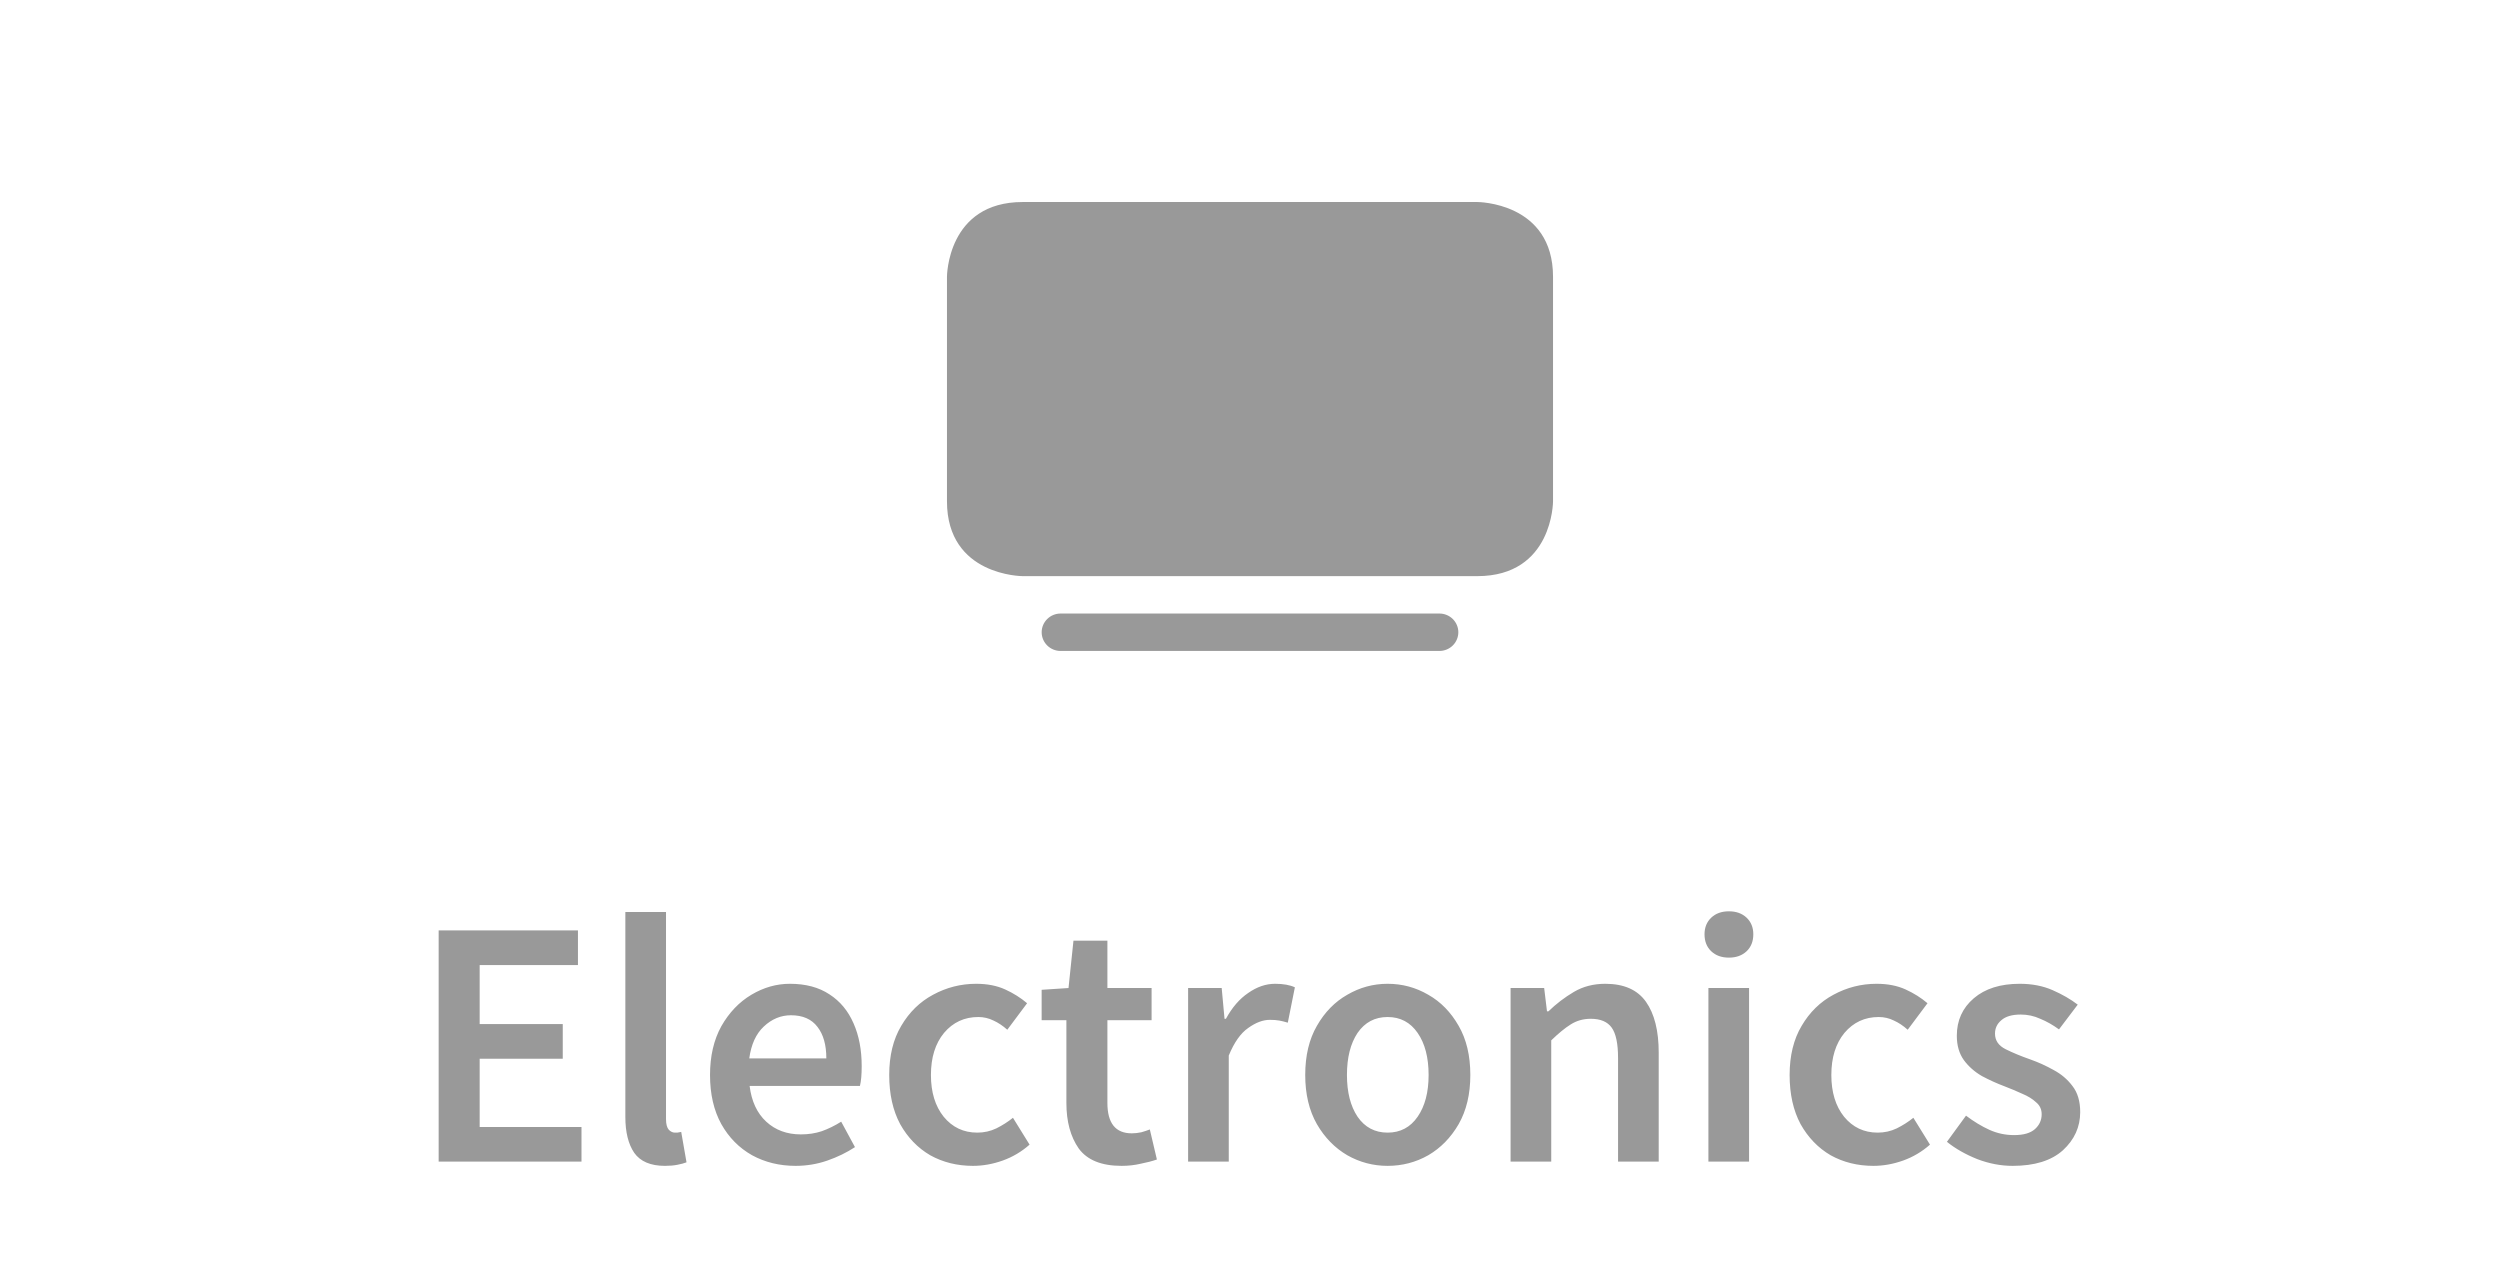 <svg width="99" height="50" viewBox="0 0 99 50" fill="none" xmlns="http://www.w3.org/2000/svg">
    <path d="M41.25 25.037C41.25 24.841 41.329 24.652 41.47 24.513C41.61 24.374 41.801 24.296 42 24.296H57C57.199 24.296 57.39 24.374 57.53 24.513C57.671 24.652 57.75 24.841 57.75 25.037C57.75 25.233 57.671 25.422 57.53 25.561C57.39 25.7 57.199 25.778 57 25.778H42C41.801 25.778 41.61 25.7 41.47 25.561C41.329 25.422 41.25 25.233 41.25 25.037ZM40.5 8H58.5C58.5 8 61.5 8 61.5 10.963V19.852C61.5 19.852 61.5 22.815 58.5 22.815H40.5C40.5 22.815 37.5 22.815 37.5 19.852V10.963C37.5 10.963 37.5 8 40.5 8Z" fill="#999999"/>
    <path d="M17.371 46V36.844H22.887V38.216H18.995V40.554H22.285V41.926H18.995V44.628H23.027V46H17.371ZM26.332 46.168C25.763 46.168 25.357 45.995 25.114 45.65C24.881 45.305 24.764 44.833 24.764 44.236V36.116H26.374V44.32C26.374 44.516 26.412 44.656 26.486 44.74C26.561 44.815 26.64 44.852 26.724 44.852C26.762 44.852 26.794 44.852 26.822 44.852C26.86 44.843 26.911 44.833 26.976 44.824L27.186 46.028C27.093 46.065 26.971 46.098 26.822 46.126C26.682 46.154 26.519 46.168 26.332 46.168ZM31.505 46.168C30.87 46.168 30.296 46.028 29.783 45.748C29.27 45.459 28.864 45.048 28.565 44.516C28.266 43.975 28.117 43.326 28.117 42.57C28.117 41.823 28.266 41.179 28.565 40.638C28.873 40.097 29.27 39.681 29.755 39.392C30.24 39.103 30.749 38.958 31.281 38.958C31.906 38.958 32.429 39.098 32.849 39.378C33.269 39.649 33.586 40.031 33.801 40.526C34.016 41.011 34.123 41.576 34.123 42.22C34.123 42.556 34.1 42.817 34.053 43.004H29.685C29.76 43.611 29.979 44.082 30.343 44.418C30.707 44.754 31.164 44.922 31.715 44.922C32.014 44.922 32.289 44.88 32.541 44.796C32.802 44.703 33.059 44.577 33.311 44.418L33.857 45.426C33.53 45.641 33.166 45.818 32.765 45.958C32.364 46.098 31.944 46.168 31.505 46.168ZM29.671 41.912H32.723C32.723 41.38 32.606 40.965 32.373 40.666C32.14 40.358 31.79 40.204 31.323 40.204C30.922 40.204 30.562 40.353 30.245 40.652C29.937 40.941 29.746 41.361 29.671 41.912ZM38.531 46.168C37.905 46.168 37.341 46.028 36.837 45.748C36.342 45.459 35.945 45.048 35.647 44.516C35.357 43.975 35.213 43.326 35.213 42.57C35.213 41.805 35.371 41.156 35.689 40.624C36.006 40.083 36.426 39.672 36.949 39.392C37.481 39.103 38.05 38.958 38.657 38.958C39.095 38.958 39.478 39.033 39.805 39.182C40.131 39.331 40.421 39.513 40.673 39.728L39.889 40.778C39.711 40.619 39.529 40.498 39.343 40.414C39.156 40.321 38.955 40.274 38.741 40.274C38.19 40.274 37.737 40.484 37.383 40.904C37.037 41.324 36.865 41.879 36.865 42.57C36.865 43.251 37.033 43.802 37.369 44.222C37.714 44.642 38.157 44.852 38.699 44.852C38.969 44.852 39.221 44.796 39.455 44.684C39.697 44.563 39.917 44.423 40.113 44.264L40.771 45.328C40.453 45.608 40.099 45.818 39.707 45.958C39.315 46.098 38.923 46.168 38.531 46.168ZM44.413 46.168C43.619 46.168 43.055 45.939 42.719 45.482C42.392 45.015 42.229 44.413 42.229 43.676V40.4H41.249V39.196L42.313 39.126L42.509 37.25H43.853V39.126H45.603V40.4H43.853V43.676C43.853 44.479 44.175 44.88 44.819 44.88C44.94 44.88 45.066 44.866 45.197 44.838C45.327 44.801 45.439 44.763 45.533 44.726L45.813 45.916C45.626 45.981 45.411 46.037 45.169 46.084C44.935 46.14 44.683 46.168 44.413 46.168ZM47.049 46V39.126H48.379L48.491 40.344H48.547C48.79 39.896 49.084 39.555 49.429 39.322C49.775 39.079 50.129 38.958 50.493 38.958C50.82 38.958 51.081 39.005 51.277 39.098L50.997 40.498C50.876 40.461 50.764 40.433 50.661 40.414C50.559 40.395 50.433 40.386 50.283 40.386C50.013 40.386 49.728 40.493 49.429 40.708C49.131 40.913 48.874 41.277 48.659 41.8V46H47.049ZM54.949 46.168C54.38 46.168 53.848 46.028 53.353 45.748C52.859 45.459 52.457 45.048 52.149 44.516C51.841 43.975 51.687 43.326 51.687 42.57C51.687 41.805 51.841 41.156 52.149 40.624C52.457 40.083 52.859 39.672 53.353 39.392C53.848 39.103 54.38 38.958 54.949 38.958C55.528 38.958 56.065 39.103 56.559 39.392C57.054 39.672 57.455 40.083 57.763 40.624C58.071 41.156 58.225 41.805 58.225 42.57C58.225 43.326 58.071 43.975 57.763 44.516C57.455 45.048 57.054 45.459 56.559 45.748C56.065 46.028 55.528 46.168 54.949 46.168ZM54.949 44.852C55.453 44.852 55.85 44.642 56.139 44.222C56.429 43.802 56.573 43.251 56.573 42.57C56.573 41.879 56.429 41.324 56.139 40.904C55.85 40.484 55.453 40.274 54.949 40.274C54.445 40.274 54.049 40.484 53.759 40.904C53.479 41.324 53.339 41.879 53.339 42.57C53.339 43.251 53.479 43.802 53.759 44.222C54.049 44.642 54.445 44.852 54.949 44.852ZM59.819 46V39.126H61.149L61.261 40.05H61.317C61.625 39.751 61.961 39.495 62.325 39.28C62.689 39.065 63.104 38.958 63.571 38.958C64.308 38.958 64.845 39.196 65.181 39.672C65.517 40.148 65.685 40.82 65.685 41.688V46H64.075V41.898C64.075 41.329 63.991 40.927 63.823 40.694C63.655 40.461 63.38 40.344 62.997 40.344C62.698 40.344 62.432 40.419 62.199 40.568C61.975 40.708 61.718 40.918 61.429 41.198V46H59.819ZM67.653 46V39.126H69.263V46H67.653ZM68.465 37.922C68.175 37.922 67.942 37.838 67.765 37.67C67.588 37.502 67.499 37.278 67.499 36.998C67.499 36.727 67.588 36.508 67.765 36.34C67.942 36.172 68.175 36.088 68.465 36.088C68.754 36.088 68.987 36.172 69.165 36.34C69.342 36.508 69.431 36.727 69.431 36.998C69.431 37.278 69.342 37.502 69.165 37.67C68.987 37.838 68.754 37.922 68.465 37.922ZM74.187 46.168C73.562 46.168 72.997 46.028 72.493 45.748C71.998 45.459 71.602 45.048 71.303 44.516C71.014 43.975 70.869 43.326 70.869 42.57C70.869 41.805 71.028 41.156 71.345 40.624C71.662 40.083 72.082 39.672 72.605 39.392C73.137 39.103 73.706 38.958 74.313 38.958C74.752 38.958 75.134 39.033 75.461 39.182C75.788 39.331 76.077 39.513 76.329 39.728L75.545 40.778C75.368 40.619 75.186 40.498 74.999 40.414C74.812 40.321 74.612 40.274 74.397 40.274C73.846 40.274 73.394 40.484 73.039 40.904C72.694 41.324 72.521 41.879 72.521 42.57C72.521 43.251 72.689 43.802 73.025 44.222C73.37 44.642 73.814 44.852 74.355 44.852C74.626 44.852 74.878 44.796 75.111 44.684C75.354 44.563 75.573 44.423 75.769 44.264L76.427 45.328C76.11 45.608 75.755 45.818 75.363 45.958C74.971 46.098 74.579 46.168 74.187 46.168ZM79.702 46.168C79.235 46.168 78.768 46.079 78.302 45.902C77.835 45.715 77.434 45.487 77.098 45.216L77.854 44.18C78.162 44.413 78.47 44.6 78.778 44.74C79.086 44.88 79.412 44.95 79.758 44.95C80.131 44.95 80.406 44.871 80.584 44.712C80.761 44.553 80.85 44.357 80.85 44.124C80.85 43.928 80.775 43.769 80.626 43.648C80.486 43.517 80.304 43.405 80.08 43.312C79.856 43.209 79.622 43.111 79.38 43.018C79.081 42.906 78.782 42.771 78.484 42.612C78.194 42.444 77.956 42.234 77.77 41.982C77.583 41.721 77.49 41.399 77.49 41.016C77.49 40.409 77.714 39.915 78.162 39.532C78.61 39.149 79.216 38.958 79.982 38.958C80.467 38.958 80.901 39.042 81.284 39.21C81.666 39.378 81.998 39.569 82.278 39.784L81.536 40.764C81.293 40.587 81.046 40.447 80.794 40.344C80.551 40.232 80.294 40.176 80.024 40.176C79.678 40.176 79.422 40.251 79.254 40.4C79.086 40.54 79.002 40.717 79.002 40.932C79.002 41.203 79.142 41.408 79.422 41.548C79.702 41.688 80.028 41.823 80.402 41.954C80.719 42.066 81.027 42.206 81.326 42.374C81.624 42.533 81.872 42.743 82.068 43.004C82.273 43.265 82.376 43.611 82.376 44.04C82.376 44.628 82.147 45.132 81.69 45.552C81.232 45.963 80.57 46.168 79.702 46.168Z" fill="#999999"/>
    </svg>
    